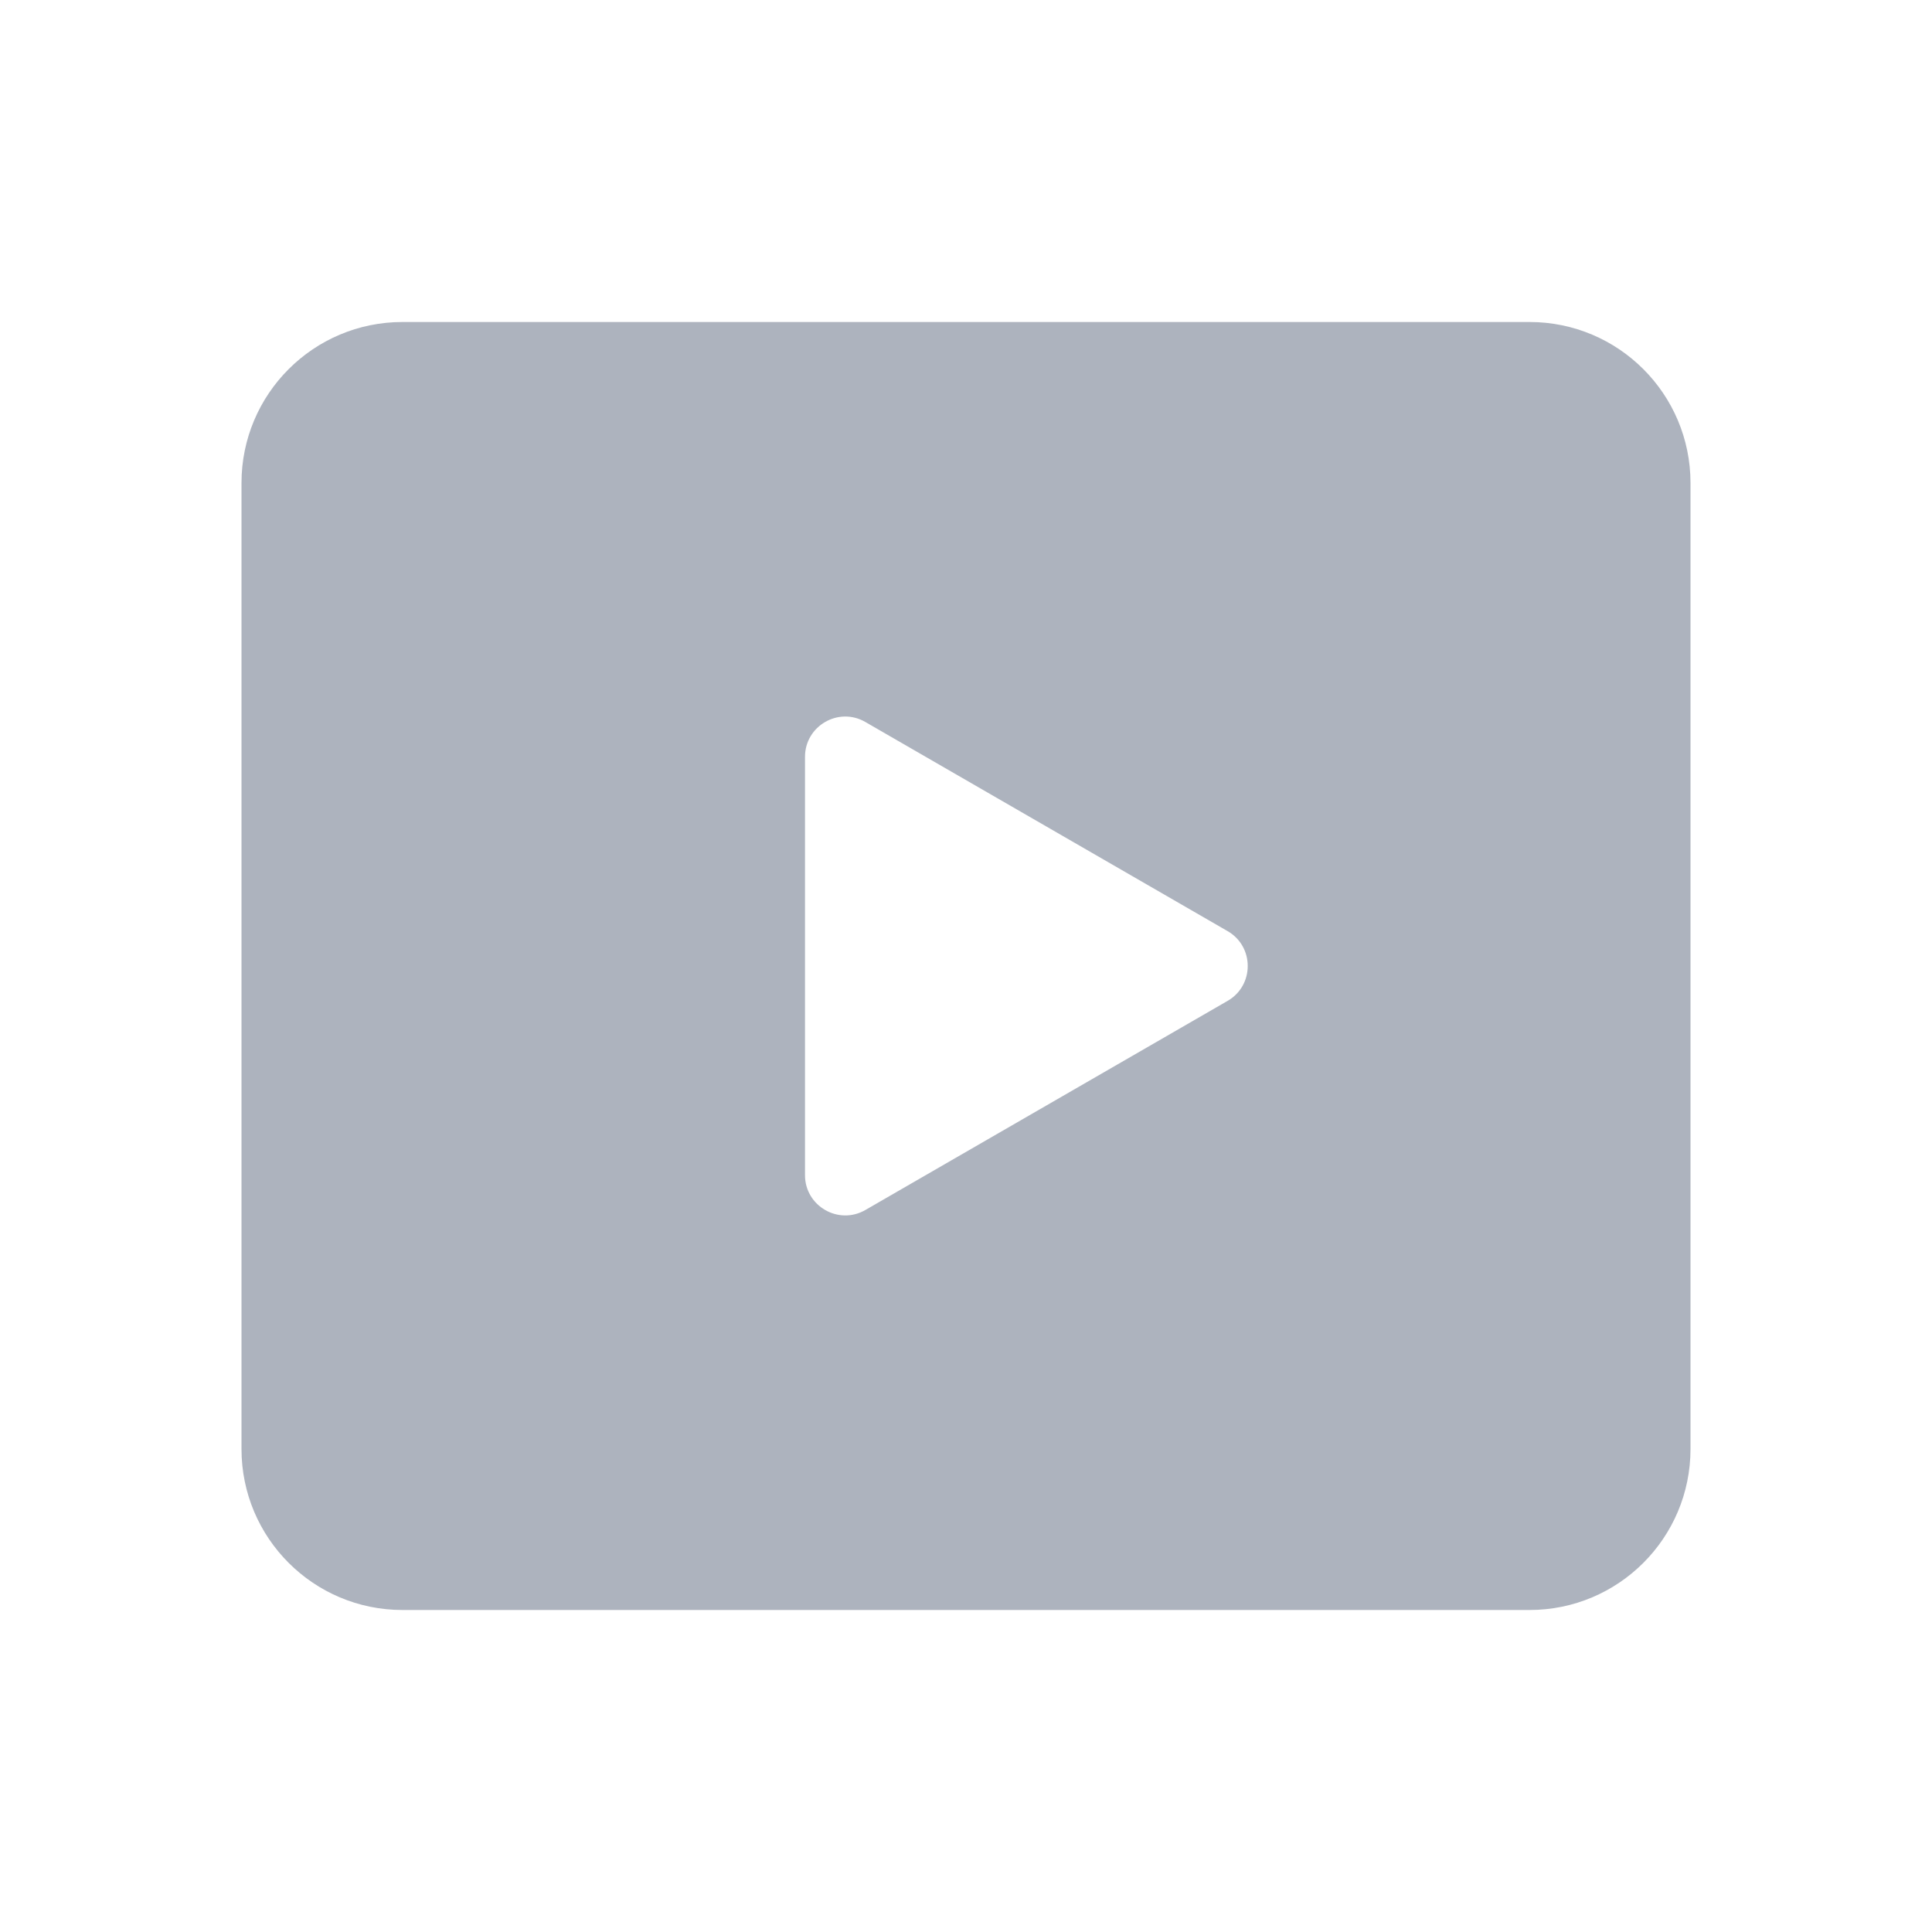 <svg width="24" height="24" viewBox="0 0 24 24" fill="none" xmlns="http://www.w3.org/2000/svg">
<path fill-rule="evenodd" clip-rule="evenodd" d="M5 4C3.895 4 3 4.895 3 6V18C3 19.105 3.895 20 5 20H19C20.105 20 21 19.105 21 18V6C21 4.895 20.105 4 19 4H5ZM15.25 12.433C15.583 12.241 15.583 11.759 15.25 11.567L10.75 8.969C10.417 8.776 10 9.017 10 9.402L10 14.598C10 14.983 10.417 15.223 10.75 15.031L15.25 12.433Z" fill="#ADB3BE"/>
</svg>
